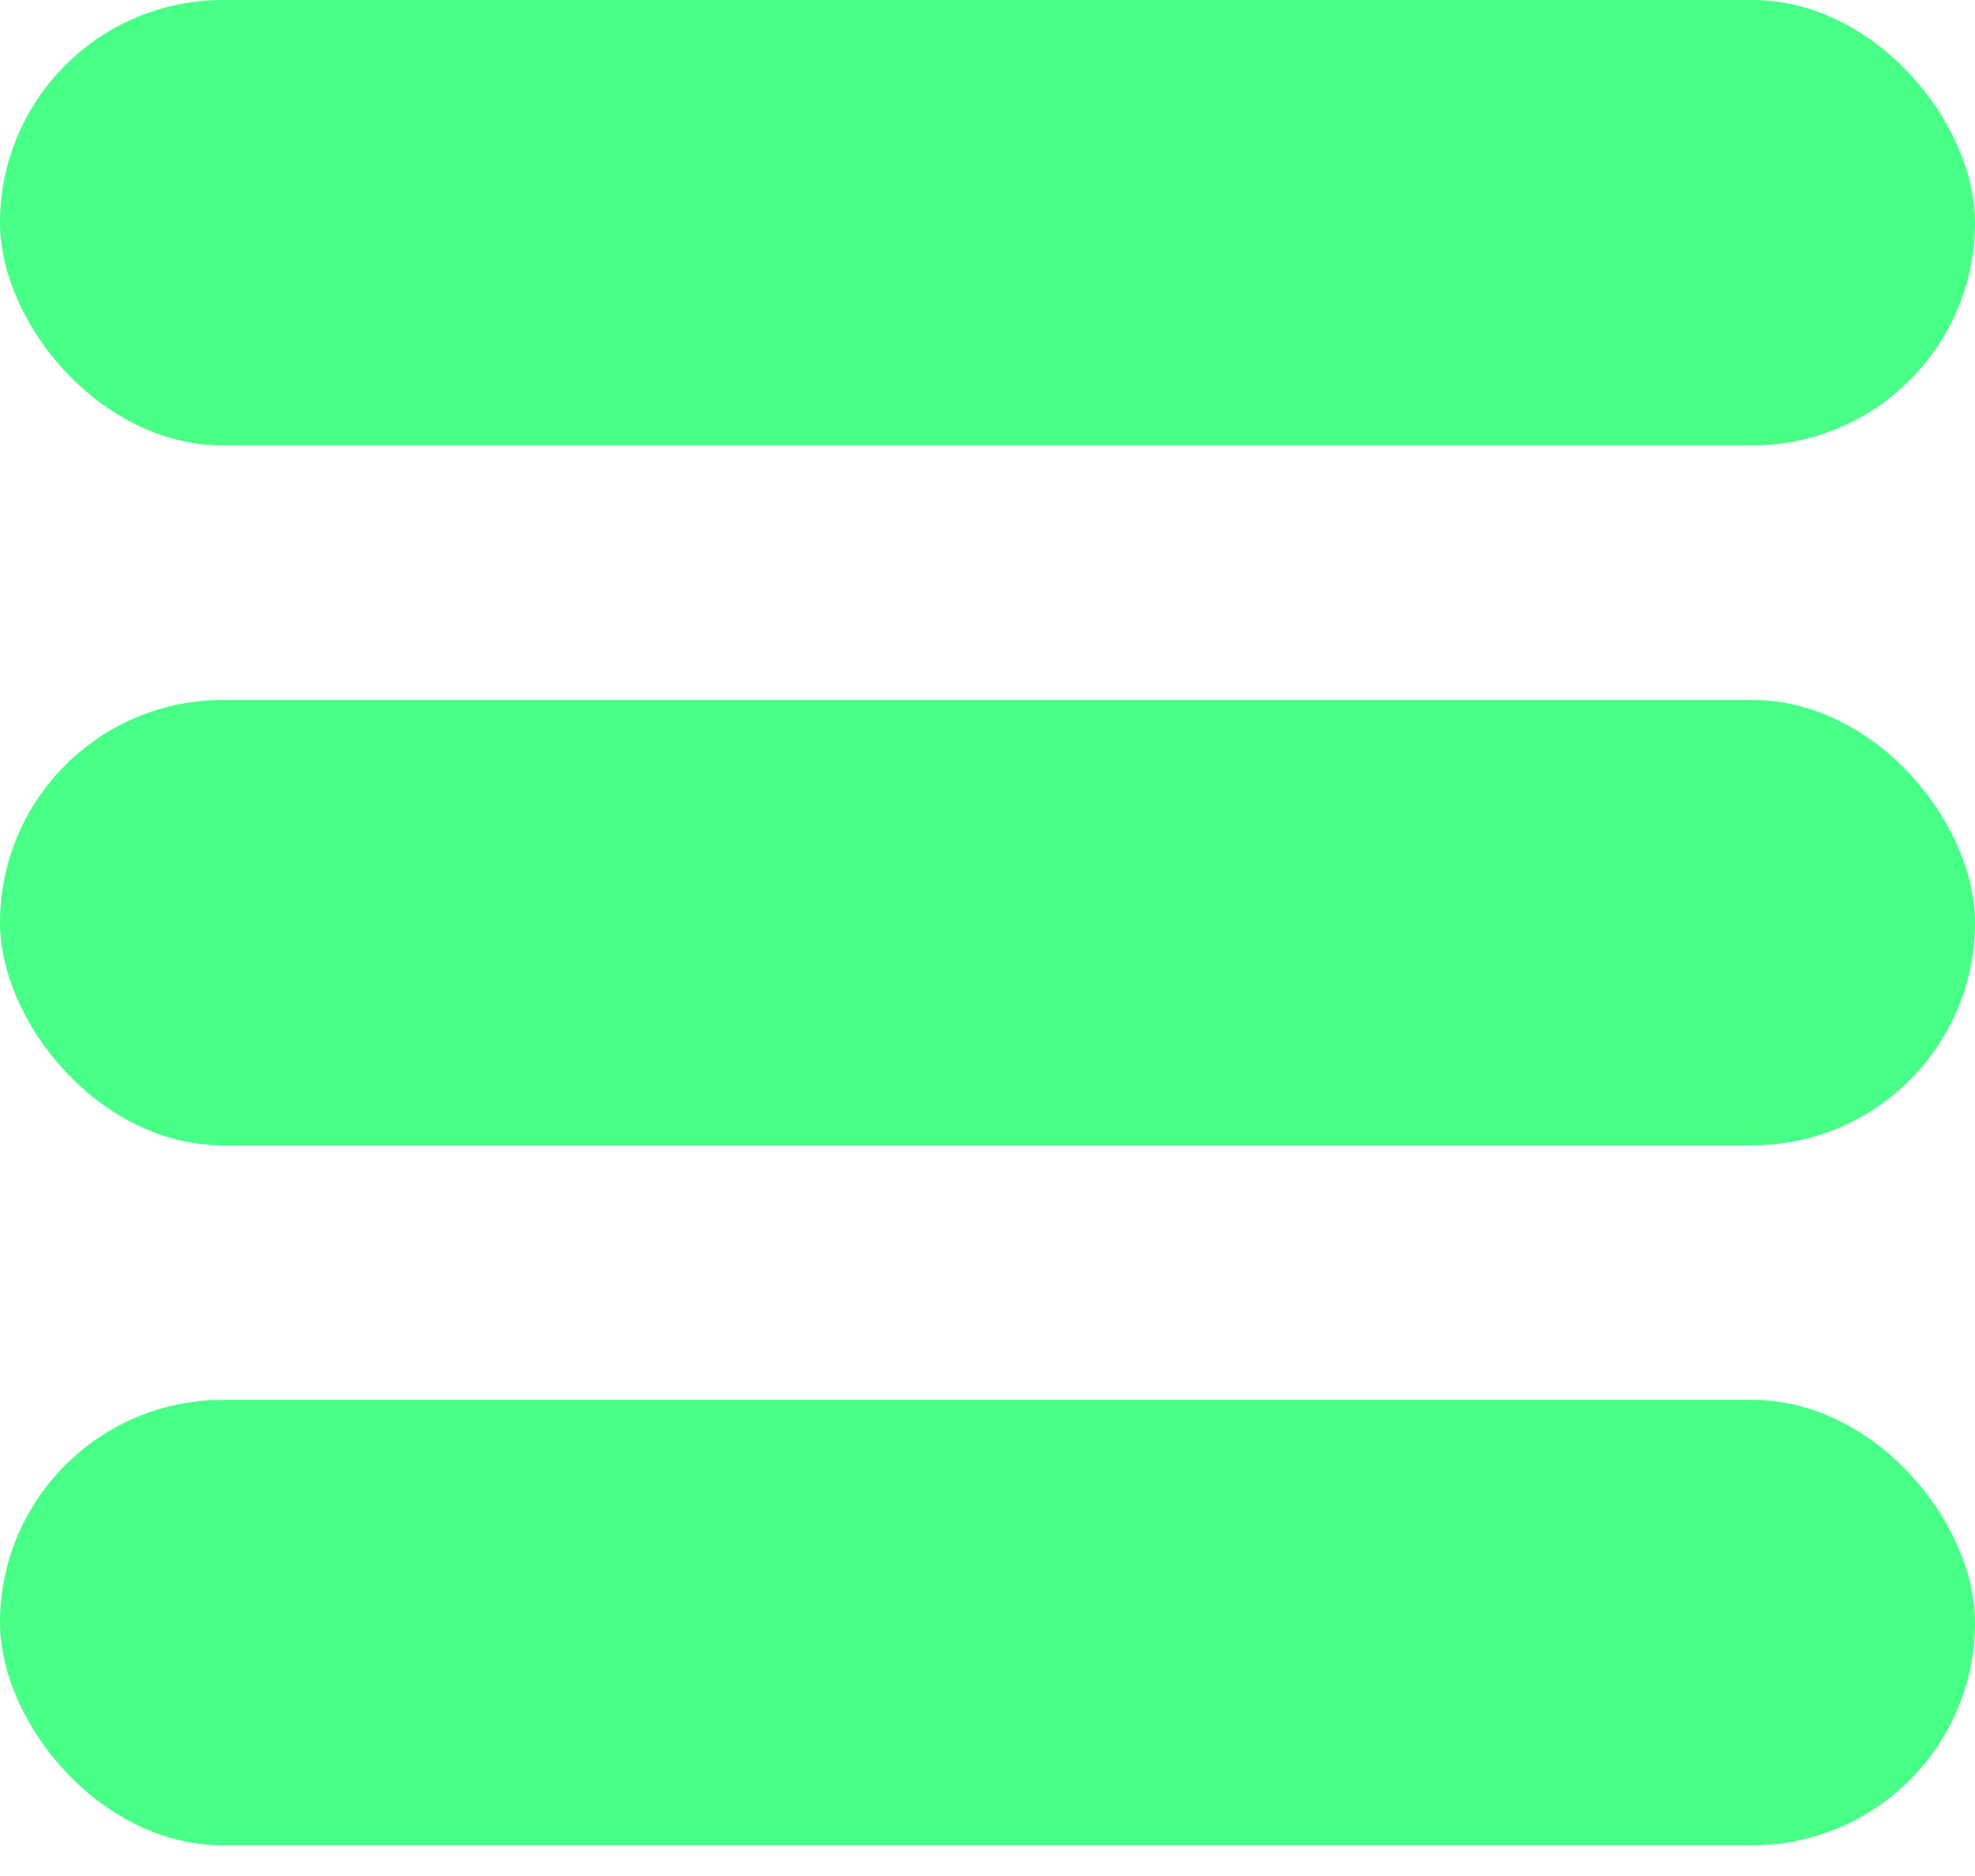 <svg width="20" height="19" viewBox="0 0 20 19" fill="none" xmlns="http://www.w3.org/2000/svg">
<rect width="20" height="4.511" rx="2.256" fill="#48FF87"/>
<rect y="7.089" width="20" height="4.511" rx="2.256" fill="#48FF87"/>
<rect y="14.178" width="20" height="4.511" rx="2.256" fill="#48FF87"/>
</svg>
